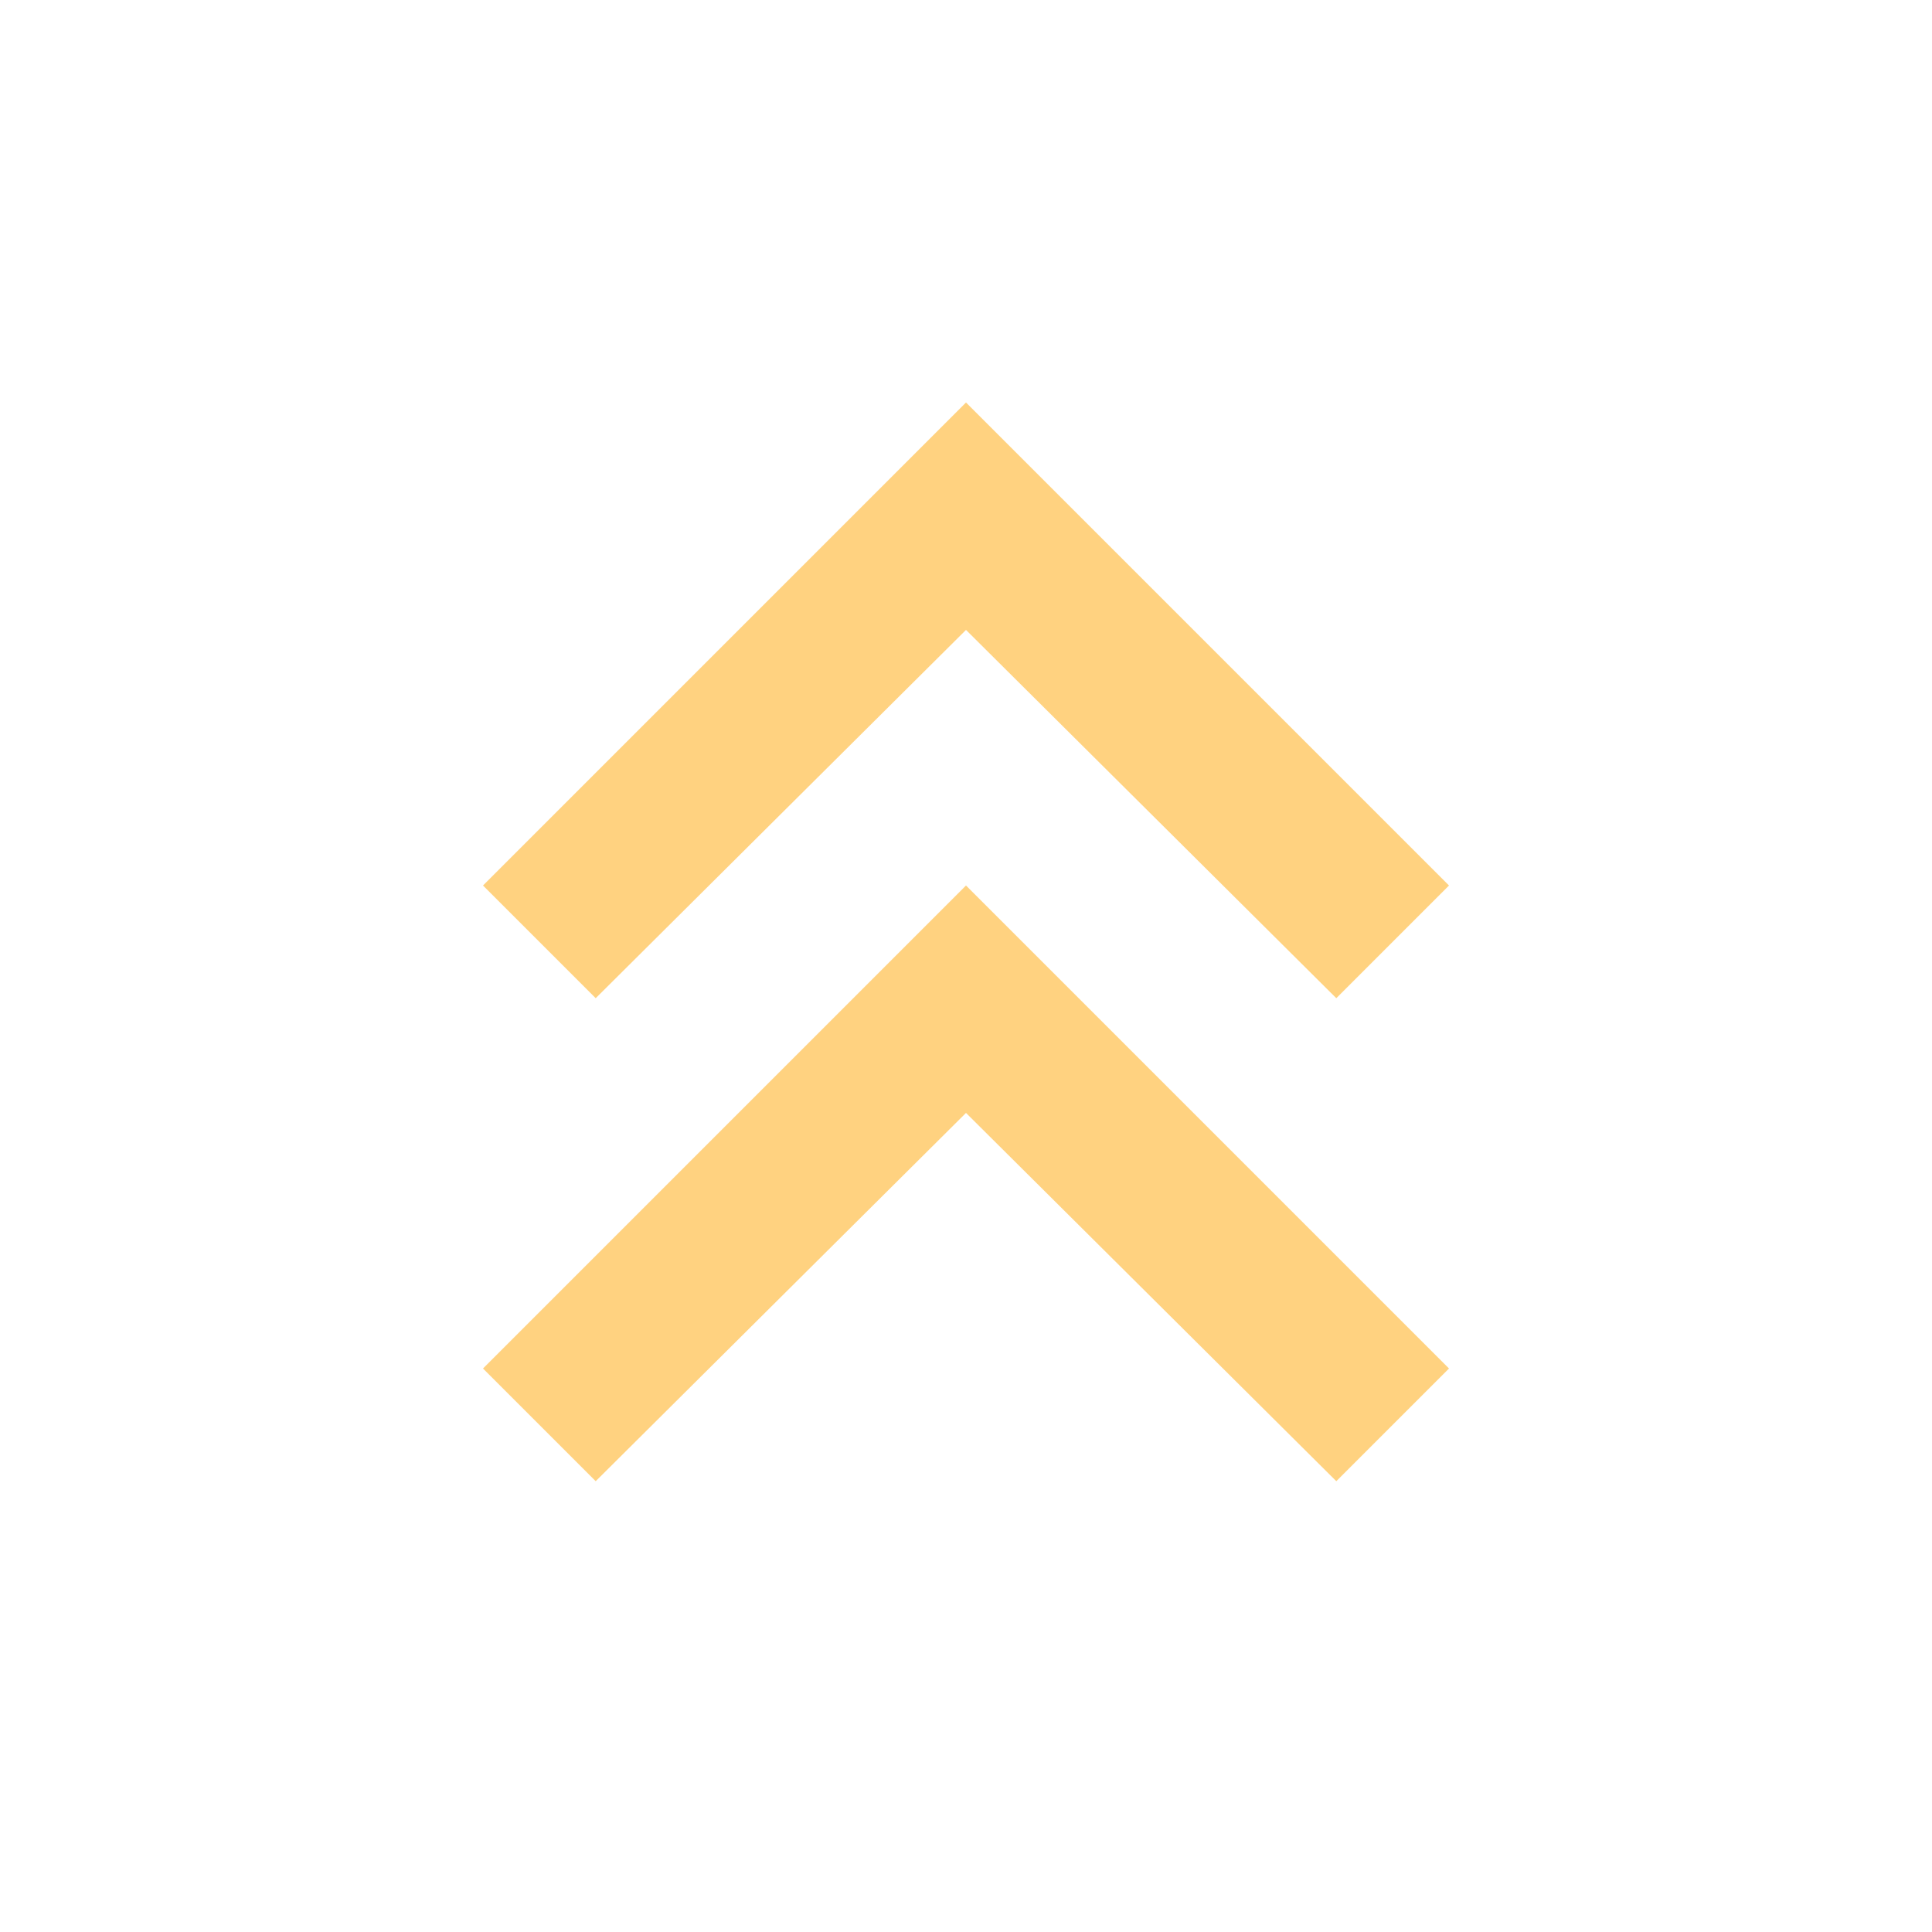 <svg xmlns="http://www.w3.org/2000/svg" height="24" viewBox="0 -960 960 960" width="24"><path d="m296-224-56-56 240-240 240 240-56 56-184-183-184 183Zm0-240-56-56 240-240 240 240-56 56-184-183-184 183Z" fill="#ffd280"/></svg>
